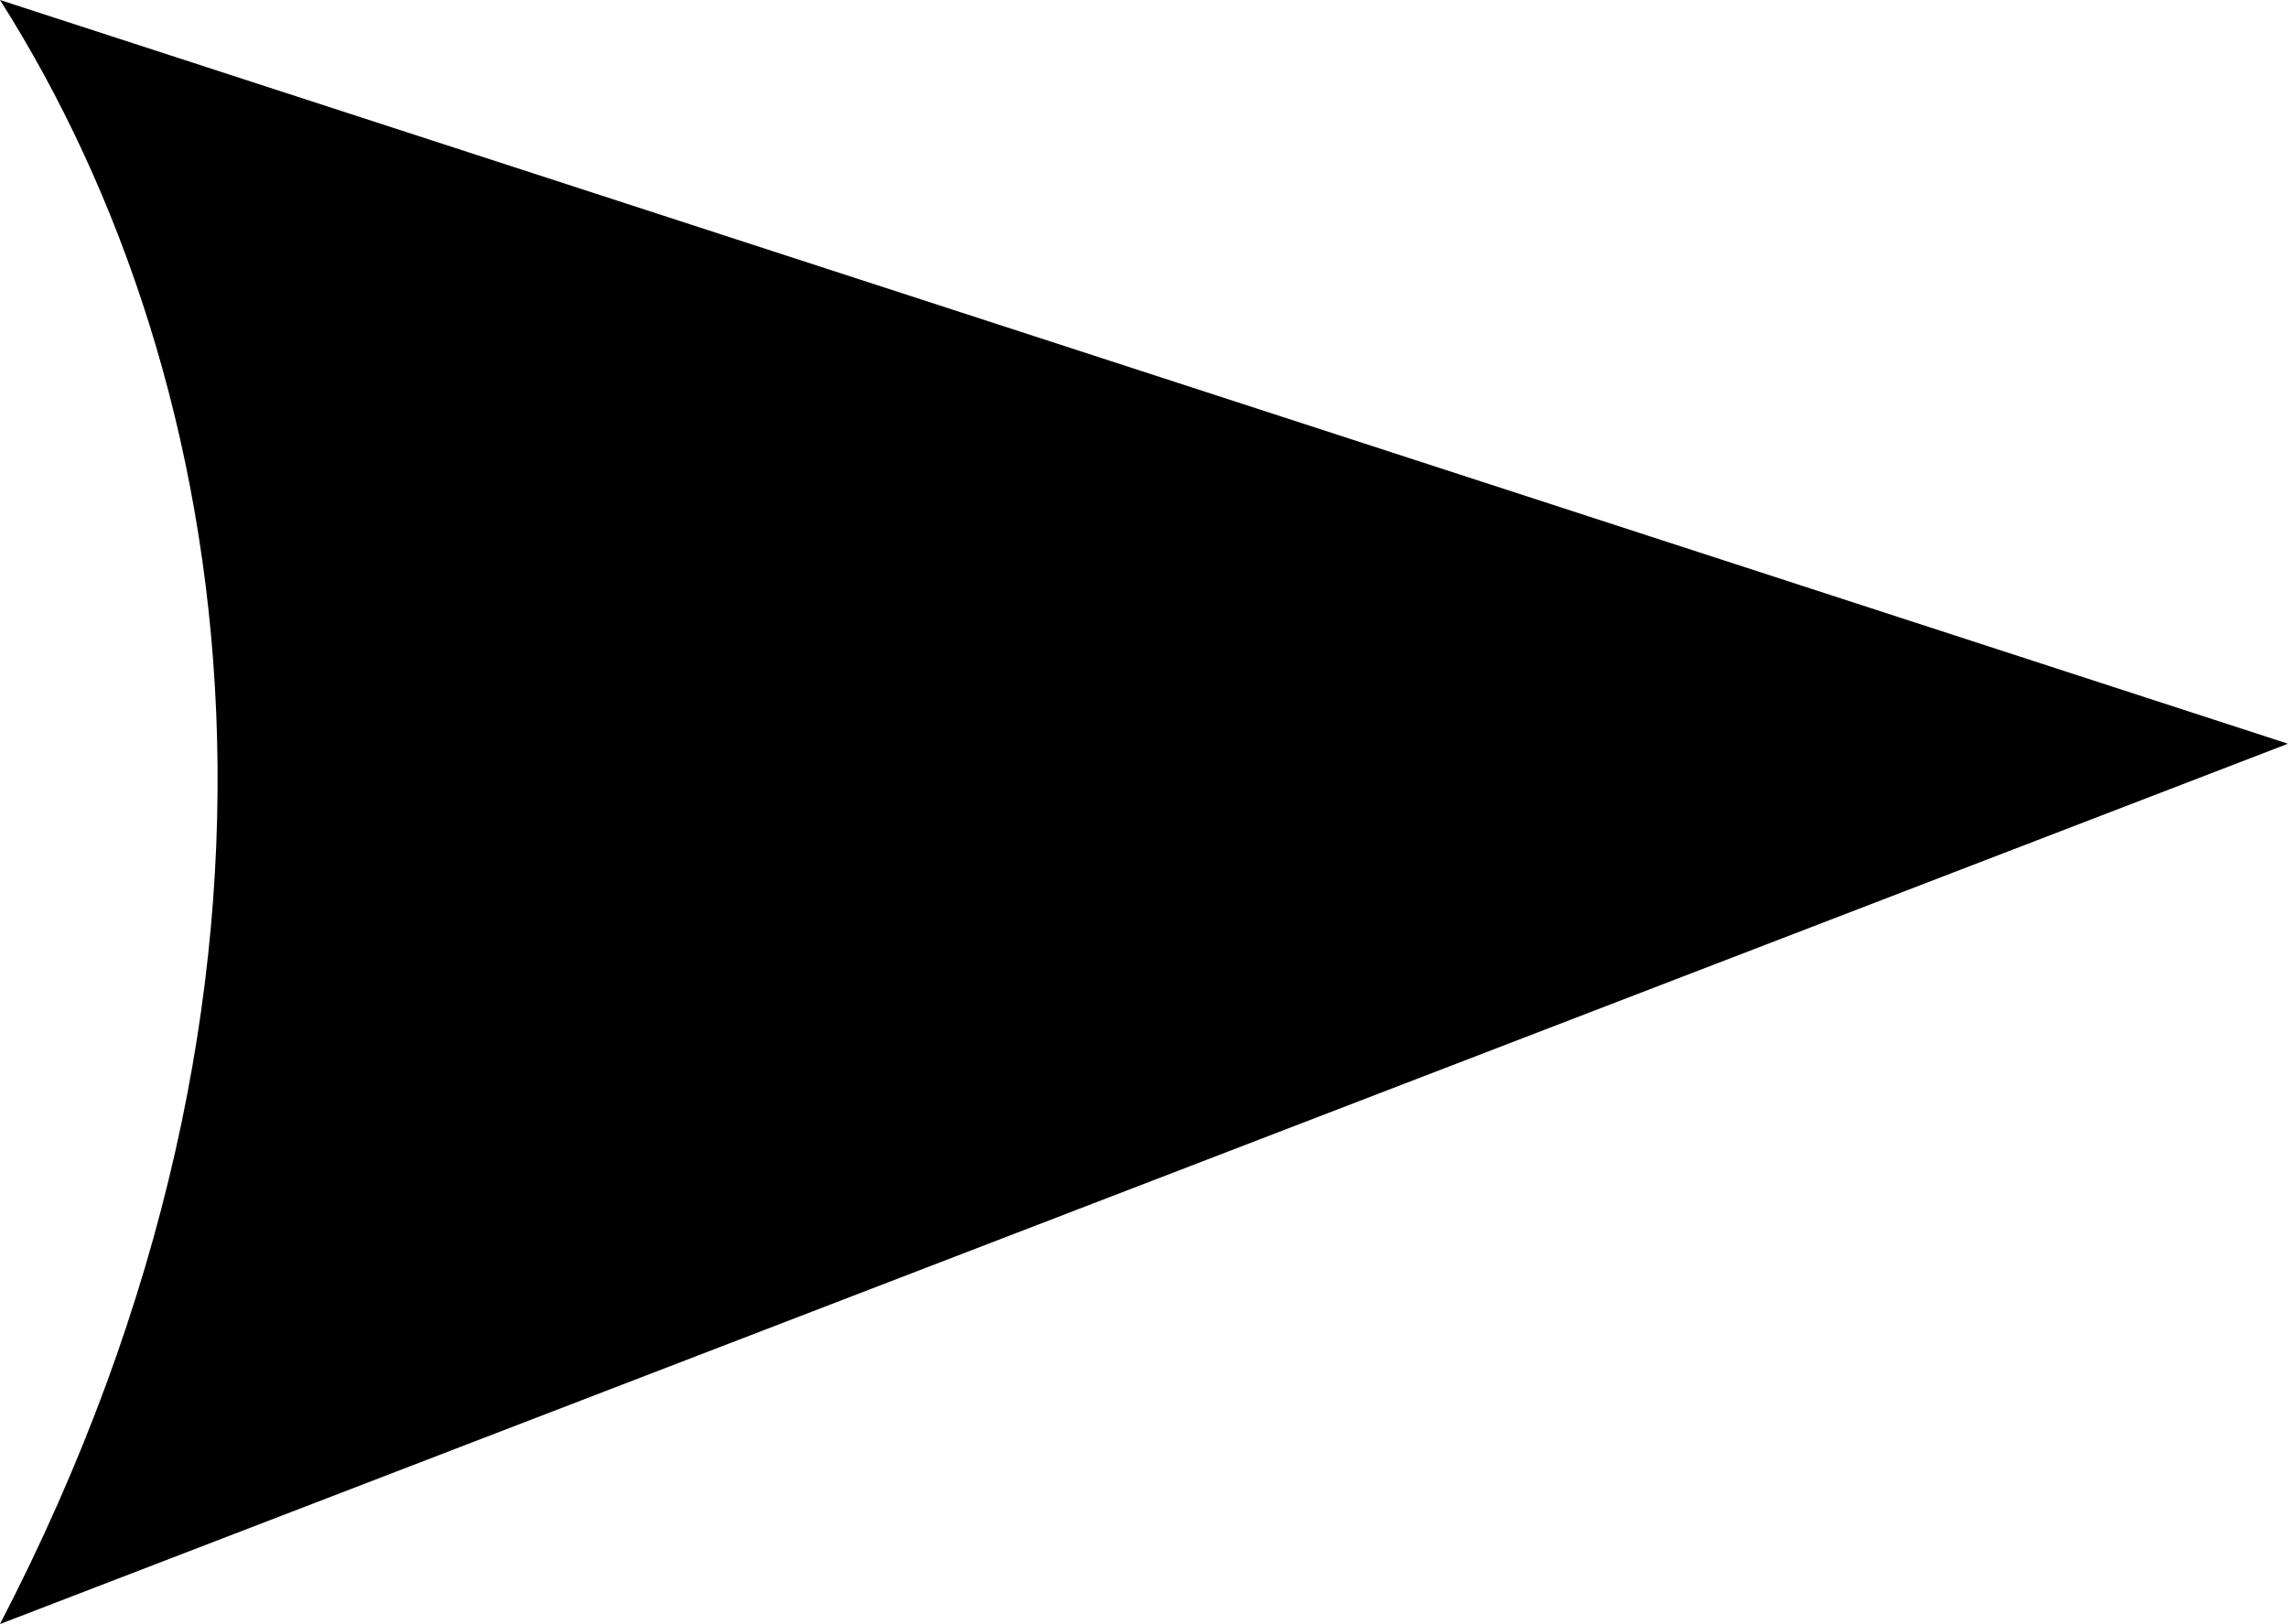 <?xml version="1.0" encoding="UTF-8" standalone="no"?>
<!DOCTYPE svg  PUBLIC '-//W3C//DTD SVG 1.1//EN'  'http://www.w3.org/Graphics/SVG/1.1/DTD/svg11.dtd'>
<svg xmlns="http://www.w3.org/2000/svg" xml:space="preserve" height="85.543px" viewBox="0 0 120.481 85.543" width="120.48px" version="1.1" y="0px" x="0px" xmlns:xlink="http://www.w3.org/1999/xlink" enable-background="new 0 0 120.481 85.543">
<path d="m0 0c12.73 20.043 17.631 51.565 0 85.543l120.48-46.369-120.48-39.174z"/>
</svg>
